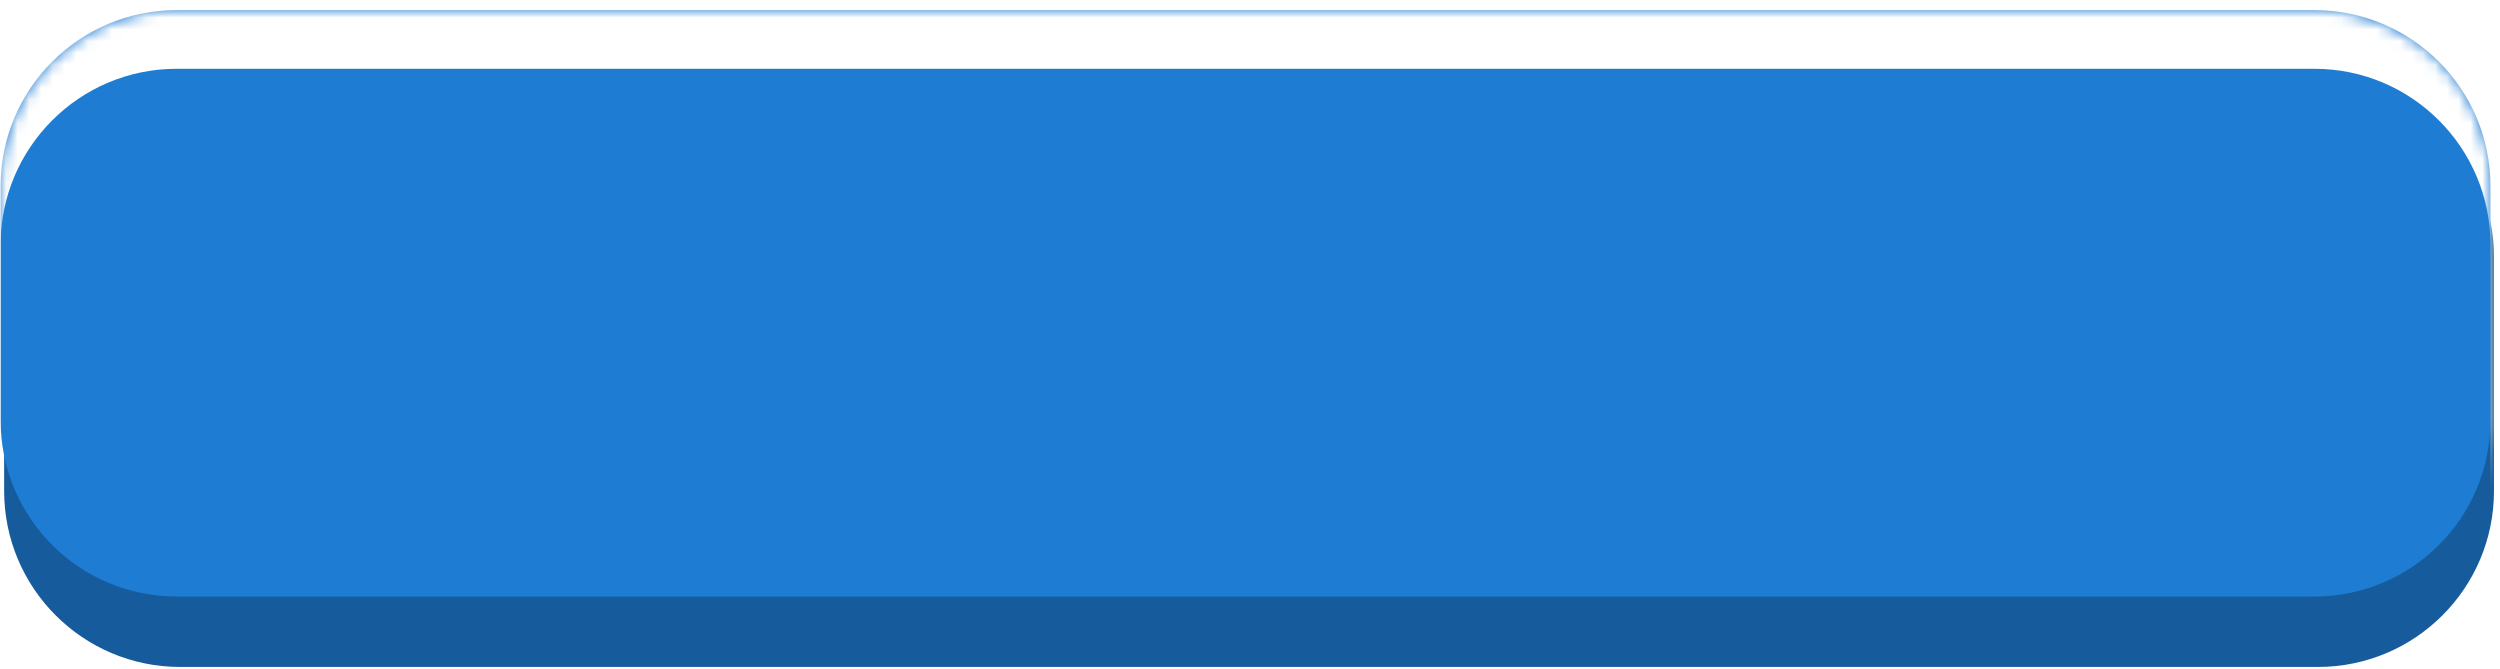 <svg xmlns="http://www.w3.org/2000/svg" width="213" height="57" viewBox="0 0 213 57"><defs><mask id="bt3qb" width="2" height="2" x="-1" y="-1"><path fill="#fff" d="M0 0h213v51H0z"/><path d="M15.052.86h182.135c8.284 0 15 6.716 15 15v19.965c0 8.284-6.716 15-15 15H15.052c-8.285 0-15-6.716-15-15V15.86c0-8.284 6.716-15 15-15z"/></mask><filter id="bt3qa" width="233.3" height="77" x="-10" y="-10" filterUnits="userSpaceOnUse"><feOffset dx=".3" dy="6" in="SourceGraphic" result="FeOffset1370Out"/><feGaussianBlur in="FeOffset1370Out" result="FeGaussianBlur1371Out" stdDeviation="0 0"/></filter><filter id="bt3qc" width="200%" height="200%" x="-50%" y="-50%"><feGaussianBlur in="SourceGraphic" result="FeGaussianBlur1376Out" stdDeviation="0 0"/></filter><mask id="bt3qd"><path fill="#fff" d="M15.052.86h182.135c8.284 0 15 6.716 15 15v19.965c0 8.284-6.716 15-15 15H15.052c-8.285 0-15-6.716-15-15V15.86c0-8.284 6.716-15 15-15z"/></mask></defs><g><g><g filter="url(#bt3qa)"><path fill="none" d="M15.052.86h182.135c8.284 0 15 6.716 15 15v19.965c0 8.284-6.716 15-15 15H15.052c-8.285 0-15-6.716-15-15V15.86c0-8.284 6.716-15 15-15z" mask="url(&quot;#bt3qb&quot;)"/><path fill="#165c9c" d="M15.052.86h182.135c8.284 0 15 6.716 15 15v19.965c0 8.284-6.716 15-15 15H15.052c-8.285 0-15-6.716-15-15V15.86c0-8.284 6.716-15 15-15z"/></g><path fill="#1e7cd3" d="M15.052.86h182.135c8.284 0 15 6.716 15 15v19.965c0 8.284-6.716 15-15 15H15.052c-8.285 0-15-6.716-15-15V15.86c0-8.284 6.716-15 15-15z"/><path fill="#fff" d="M0 56V-5h213v61zm.052-35.14v19.965c0 8.284 6.716 15 15 15h182.135c8.284 0 15-6.716 15-15V20.86c0-8.284-6.716-15-15-15H15.052c-8.284 0-15 6.716-15 15z" filter="url(#bt3qc)" mask="url(&quot;#bt3qd&quot;)"/></g></g></svg>
